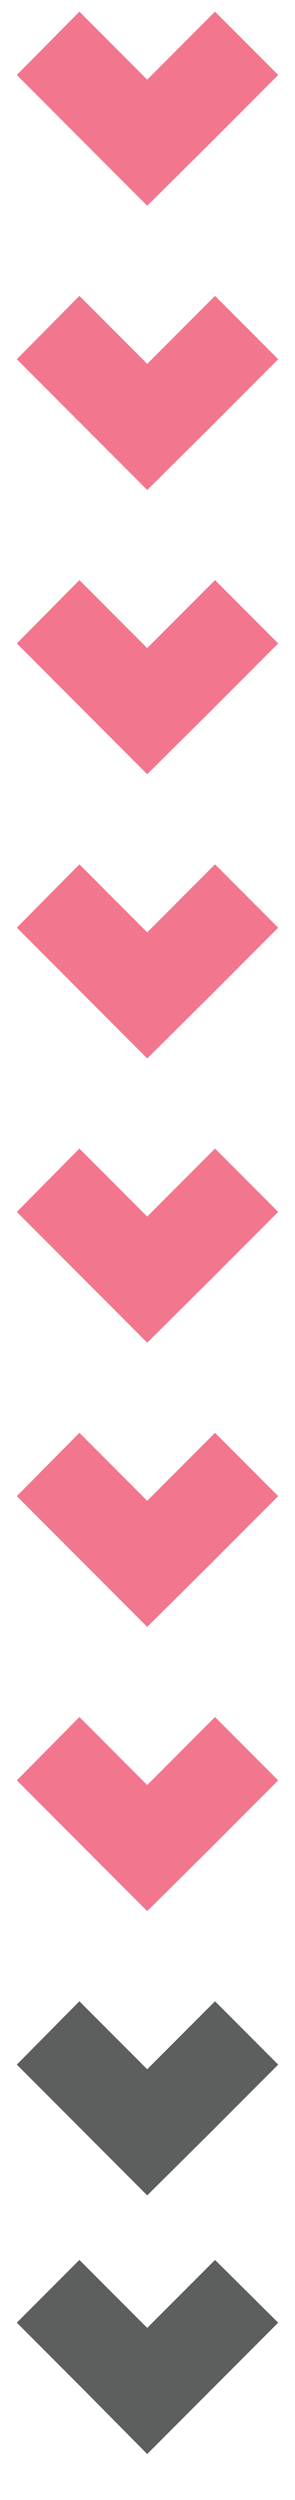 <?xml version="1.0" encoding="utf-8"?>
<!-- Generator: Adobe Illustrator 22.0.1, SVG Export Plug-In . SVG Version: 6.00 Build 0)  -->
<svg version="1.1" id="Layer_1" xmlns="http://www.w3.org/2000/svg" xmlns:xlink="http://www.w3.org/1999/xlink" x="0px" y="0px"
	 viewBox="0 0 50.9 430.1" style="enable-background:new 0 0 50.9 430.1;" xml:space="preserve">
<style type="text/css">
	.st0{fill:#F2778E;}
	.st1{fill:#5D5E5E;}
</style>
<g>
	<polygon id="XMLID_86_" class="st0" points="25.4,307.1 13.7,295.4 2.9,306.3 14.6,318 25.4,328.8 36.3,318 48,306.3 37.1,295.4 	
		"/>
	<polygon id="XMLID_55_" class="st0" points="25.4,258.2 13.7,246.5 2.9,257.4 14.6,269.1 25.4,279.9 36.3,269.1 48,257.4 
		37.1,246.5 	"/>
	<polygon id="XMLID_54_" class="st0" points="25.4,209.3 13.7,197.6 2.9,208.5 14.6,220.2 25.4,231 36.3,220.2 48,208.5 37.1,197.6 
			"/>
	<polygon id="XMLID_53_" class="st0" points="25.4,160.4 13.7,148.7 2.9,159.6 14.6,171.3 25.4,182.1 36.3,171.3 48,159.6 
		37.1,148.7 	"/>
	<polygon id="XMLID_52_" class="st0" points="25.4,111.5 13.7,99.8 2.9,110.7 14.6,122.4 25.4,133.2 36.3,122.4 48,110.7 37.1,99.8 
			"/>
	<polygon id="XMLID_51_" class="st0" points="25.4,62.6 13.7,50.9 2.9,61.8 14.6,73.5 25.4,84.3 36.3,73.5 48,61.8 37.1,50.9 	"/>
	<polygon id="XMLID_50_" class="st0" points="25.4,13.7 13.7,2 2.9,12.9 14.6,24.6 25.4,35.4 36.3,24.6 48,12.9 37.1,2 	"/>
	<polygon id="XMLID_49_" class="st1" points="25.4,400.5 13.7,388.8 2.9,399.6 14.6,411.3 25.4,422.2 36.3,411.3 48,399.6 
		37.1,388.8 	"/>
	<polygon id="XMLID_48_" class="st1" points="25.4,356 13.7,344.3 2.9,355.2 14.6,366.9 25.4,377.7 36.3,366.9 48,355.2 37.1,344.3 
			"/>
</g>
</svg>
